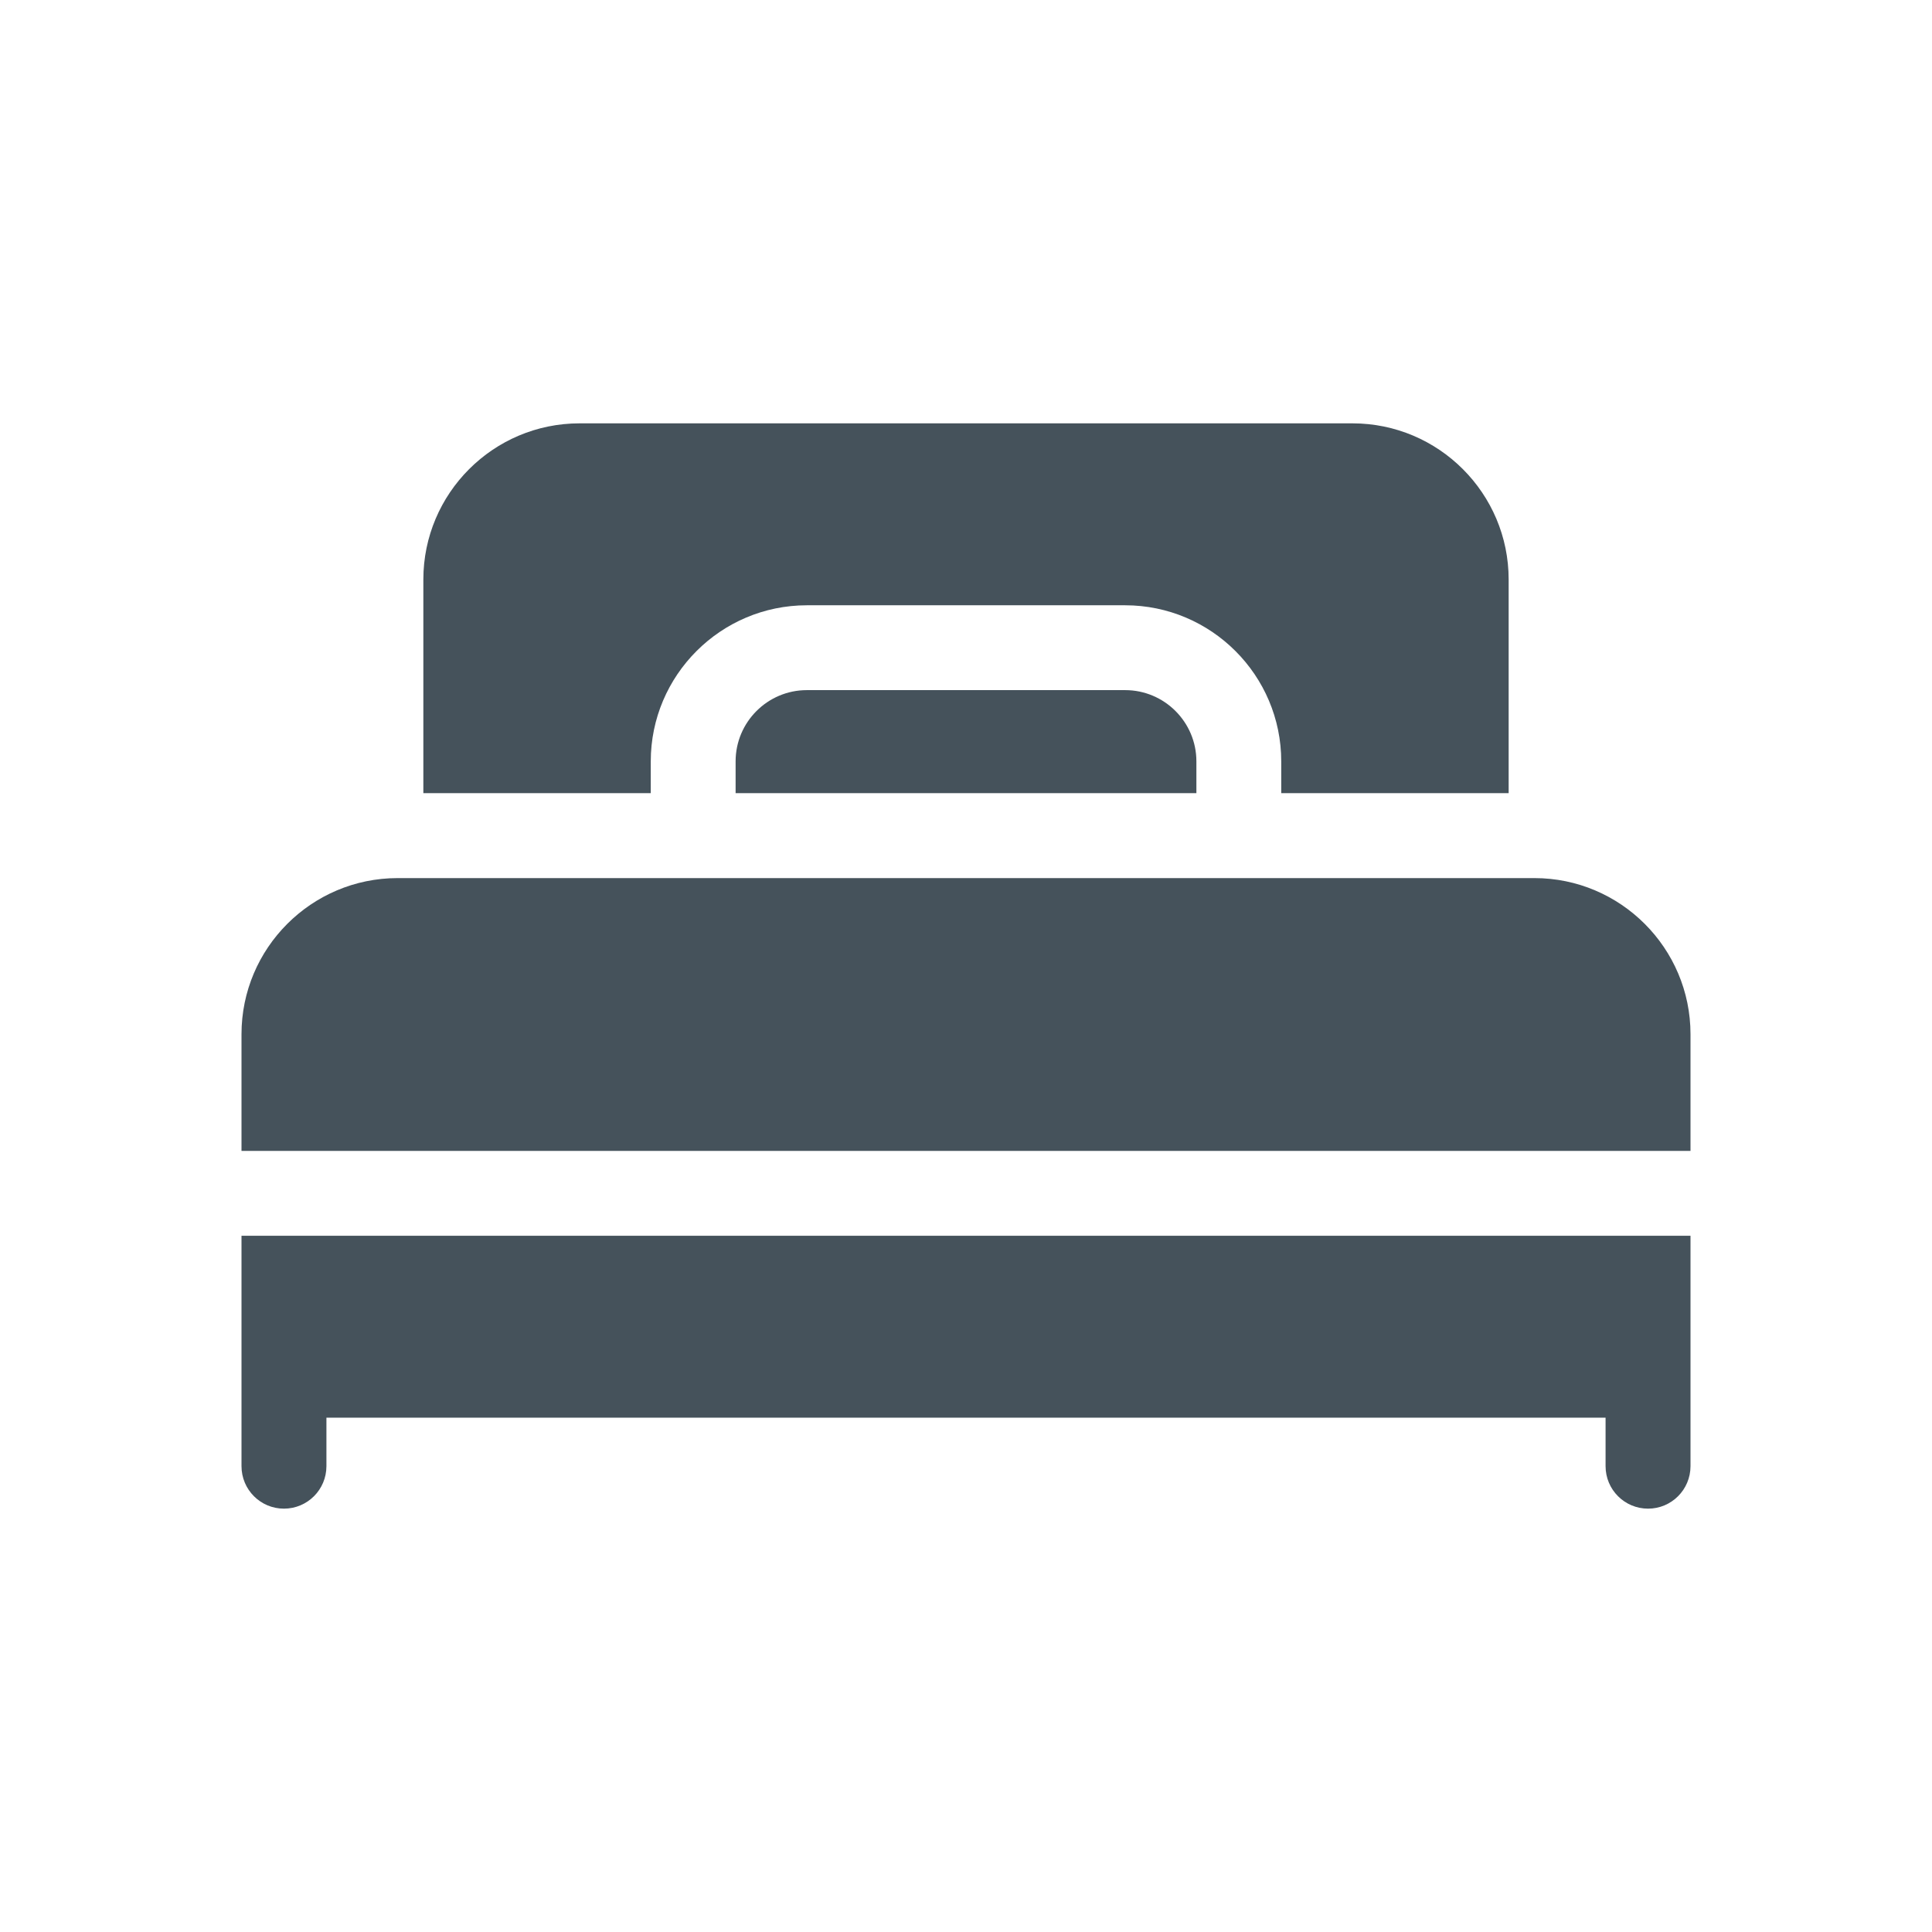 <svg width="24" height="24" viewBox="0 0 24 24" fill="none" xmlns="http://www.w3.org/2000/svg">
<path d="M3 17.084V18.213C3 18.505 3.236 18.741 3.527 18.741C3.819 18.741 4.055 18.505 4.055 18.213V17.611H19.945V18.213C19.945 18.505 20.181 18.741 20.473 18.741C20.764 18.741 21 18.505 21 18.213V17.084V15.351H3V17.084Z" fill="#45525B"/>
<path d="M19.061 10.908H4.939C3.87 10.908 3 11.778 3 12.847V14.297H21V12.847C21 11.778 20.13 10.908 19.061 10.908Z" fill="#45525B"/>
<path d="M10.023 8.573C9.535 8.573 9.138 8.97 9.138 9.458V9.853H14.862V9.458C14.862 8.97 14.465 8.573 13.977 8.573H10.023Z" fill="#45525B"/>
<path d="M8.084 9.458C8.084 8.389 8.954 7.519 10.023 7.519H13.977C15.046 7.519 15.916 8.389 15.916 9.458V9.853H18.741V7.199C18.741 6.129 17.871 5.259 16.801 5.259H7.199C6.129 5.259 5.259 6.129 5.259 7.199V9.853H8.084V9.458Z" fill="#45525B"/>
</svg>

